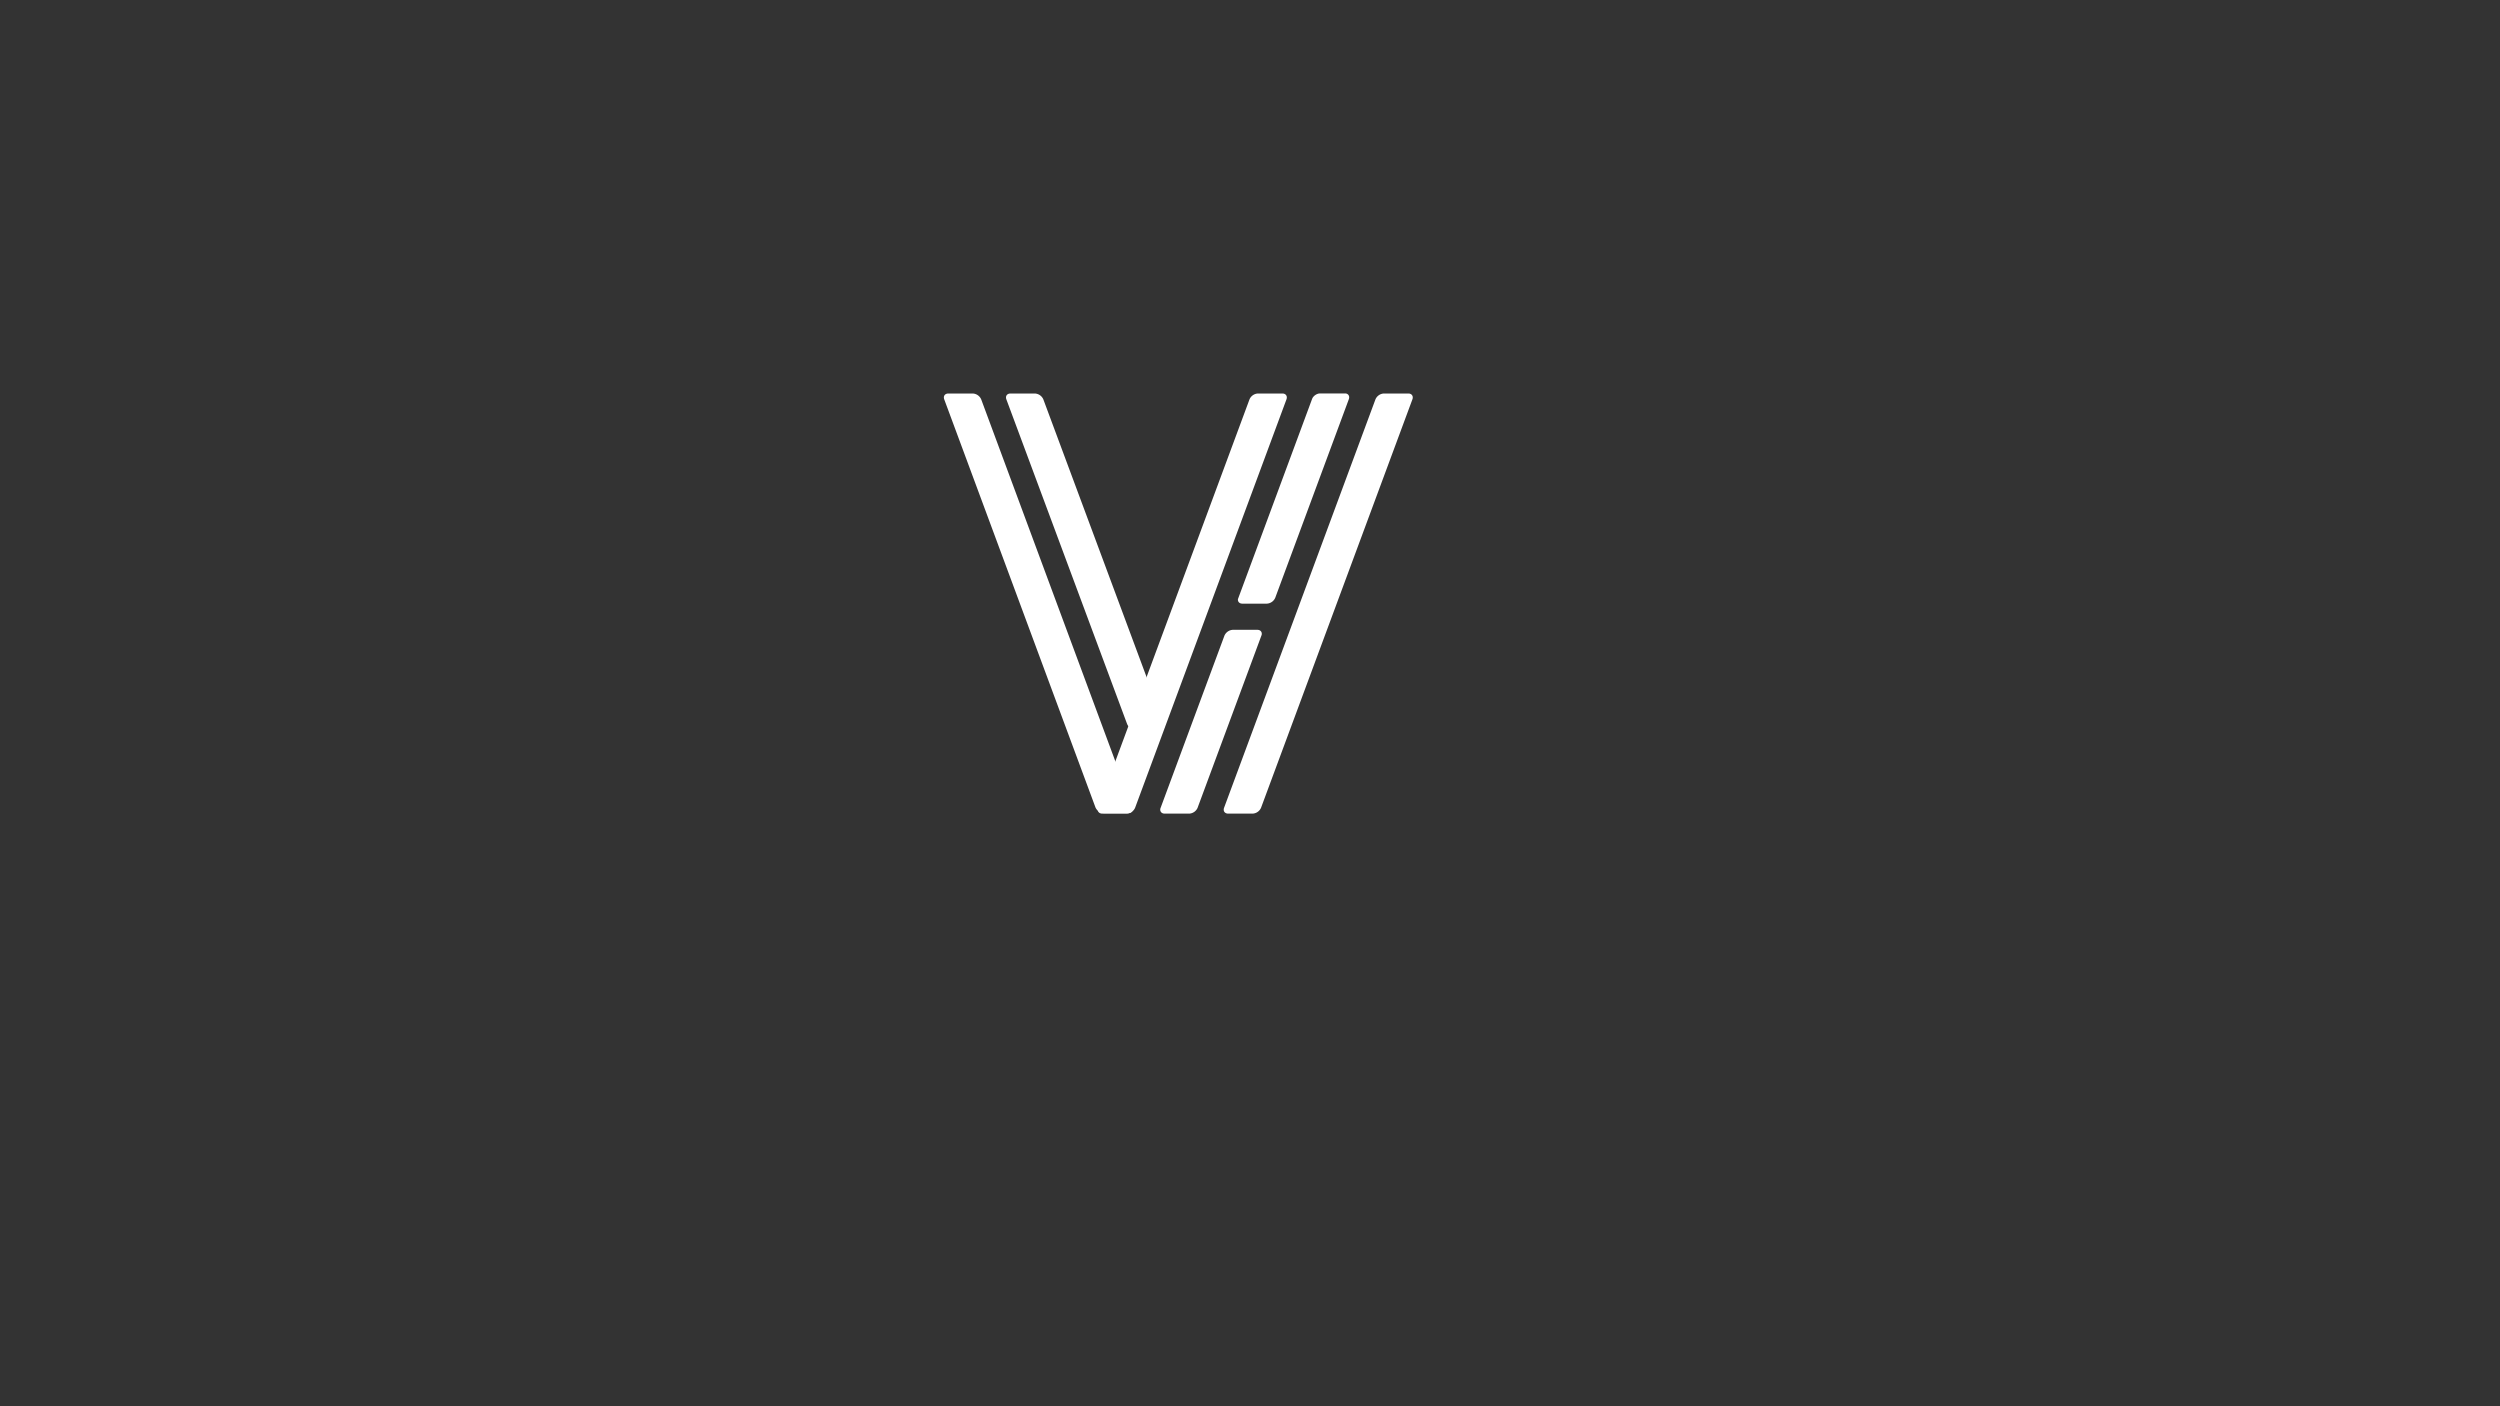 <svg id="Layer_1" data-name="Layer 1" xmlns="http://www.w3.org/2000/svg" xmlns:xlink="http://www.w3.org/1999/xlink" viewBox="0 0 1920 1080">
  <rect x="0" y="0" width="1920" height="1080" fill="#333333" stroke="none"/>
  <defs>
    <style>
      .cls-1 {
        fill: none;
      }

      .cls-2 {
        fill: #fff;
      }

      .cls-3 {
        clip-path: url(#clip-path);
      }
    </style>
    <clipPath id="clip-path">
      <path class="cls-1" d="M919.55,620.91,1036.2,306.17a2.74,2.74,0,0,0-2.75-4h-20a6.5,6.5,0,0,0-5.68,4L891.17,620.91a2.74,2.74,0,0,0,2.75,4h20A6.5,6.5,0,0,0,919.55,620.91Z"/>
    </clipPath>
  </defs>
  <title>VH Logo</title>
  <g>
    <path class="cls-2" d="M753.57,306.74,869.67,620c.92,2.49-.48,4.52-3.14,4.52H847.77a7.43,7.43,0,0,1-6.49-4.52L725.18,306.74c-.92-2.49.48-4.52,3.14-4.52h18.75A7.43,7.43,0,0,1,753.57,306.74Z"/>
    <path class="cls-2" d="M801.29,306.74,894,556.1c.93,2.49-.48,4.52-3.14,4.52H872.14a7.44,7.44,0,0,1-6.5-4.52L772.9,306.74c-.93-2.49.48-4.52,3.14-4.52h18.75A7.44,7.44,0,0,1,801.29,306.74Z"/>
    <path class="cls-2" d="M871.77,620.34,988,306.73c.92-2.49-.48-4.52-3.14-4.52H966.1a7.43,7.43,0,0,0-6.49,4.52L843.38,620.34c-.92,2.49.48,4.52,3.14,4.52h18.75A7.43,7.43,0,0,0,871.77,620.34Z"/>
    <path class="cls-2" d="M968.49,620.34l116.23-313.61c.92-2.49-.48-4.52-3.14-4.52h-18.75a7.43,7.43,0,0,0-6.49,4.52L940.1,620.34c-.92,2.49.48,4.52,3.14,4.52H962A7.43,7.43,0,0,0,968.49,620.34Z"/>
    <g class="cls-3">
      <g>
        <path class="cls-2" d="M919.77,620.35l49-132.13c.92-2.49-.48-4.52-3.14-4.52H946.84a7.43,7.43,0,0,0-6.49,4.52l-49,132.13c-.92,2.49.48,4.52,3.14,4.52h18.75A7.43,7.43,0,0,0,919.77,620.35Z"/>
        <path class="cls-2" d="M979.39,459.08l56.5-152.46c.92-2.49-.48-4.52-3.14-4.52H1014a7.43,7.43,0,0,0-6.49,4.52L951,459.08c-.92,2.49.48,4.52,3.14,4.52H972.9A7.43,7.43,0,0,0,979.39,459.08Z"/>
      </g>
    </g>
  </g>
</svg>
